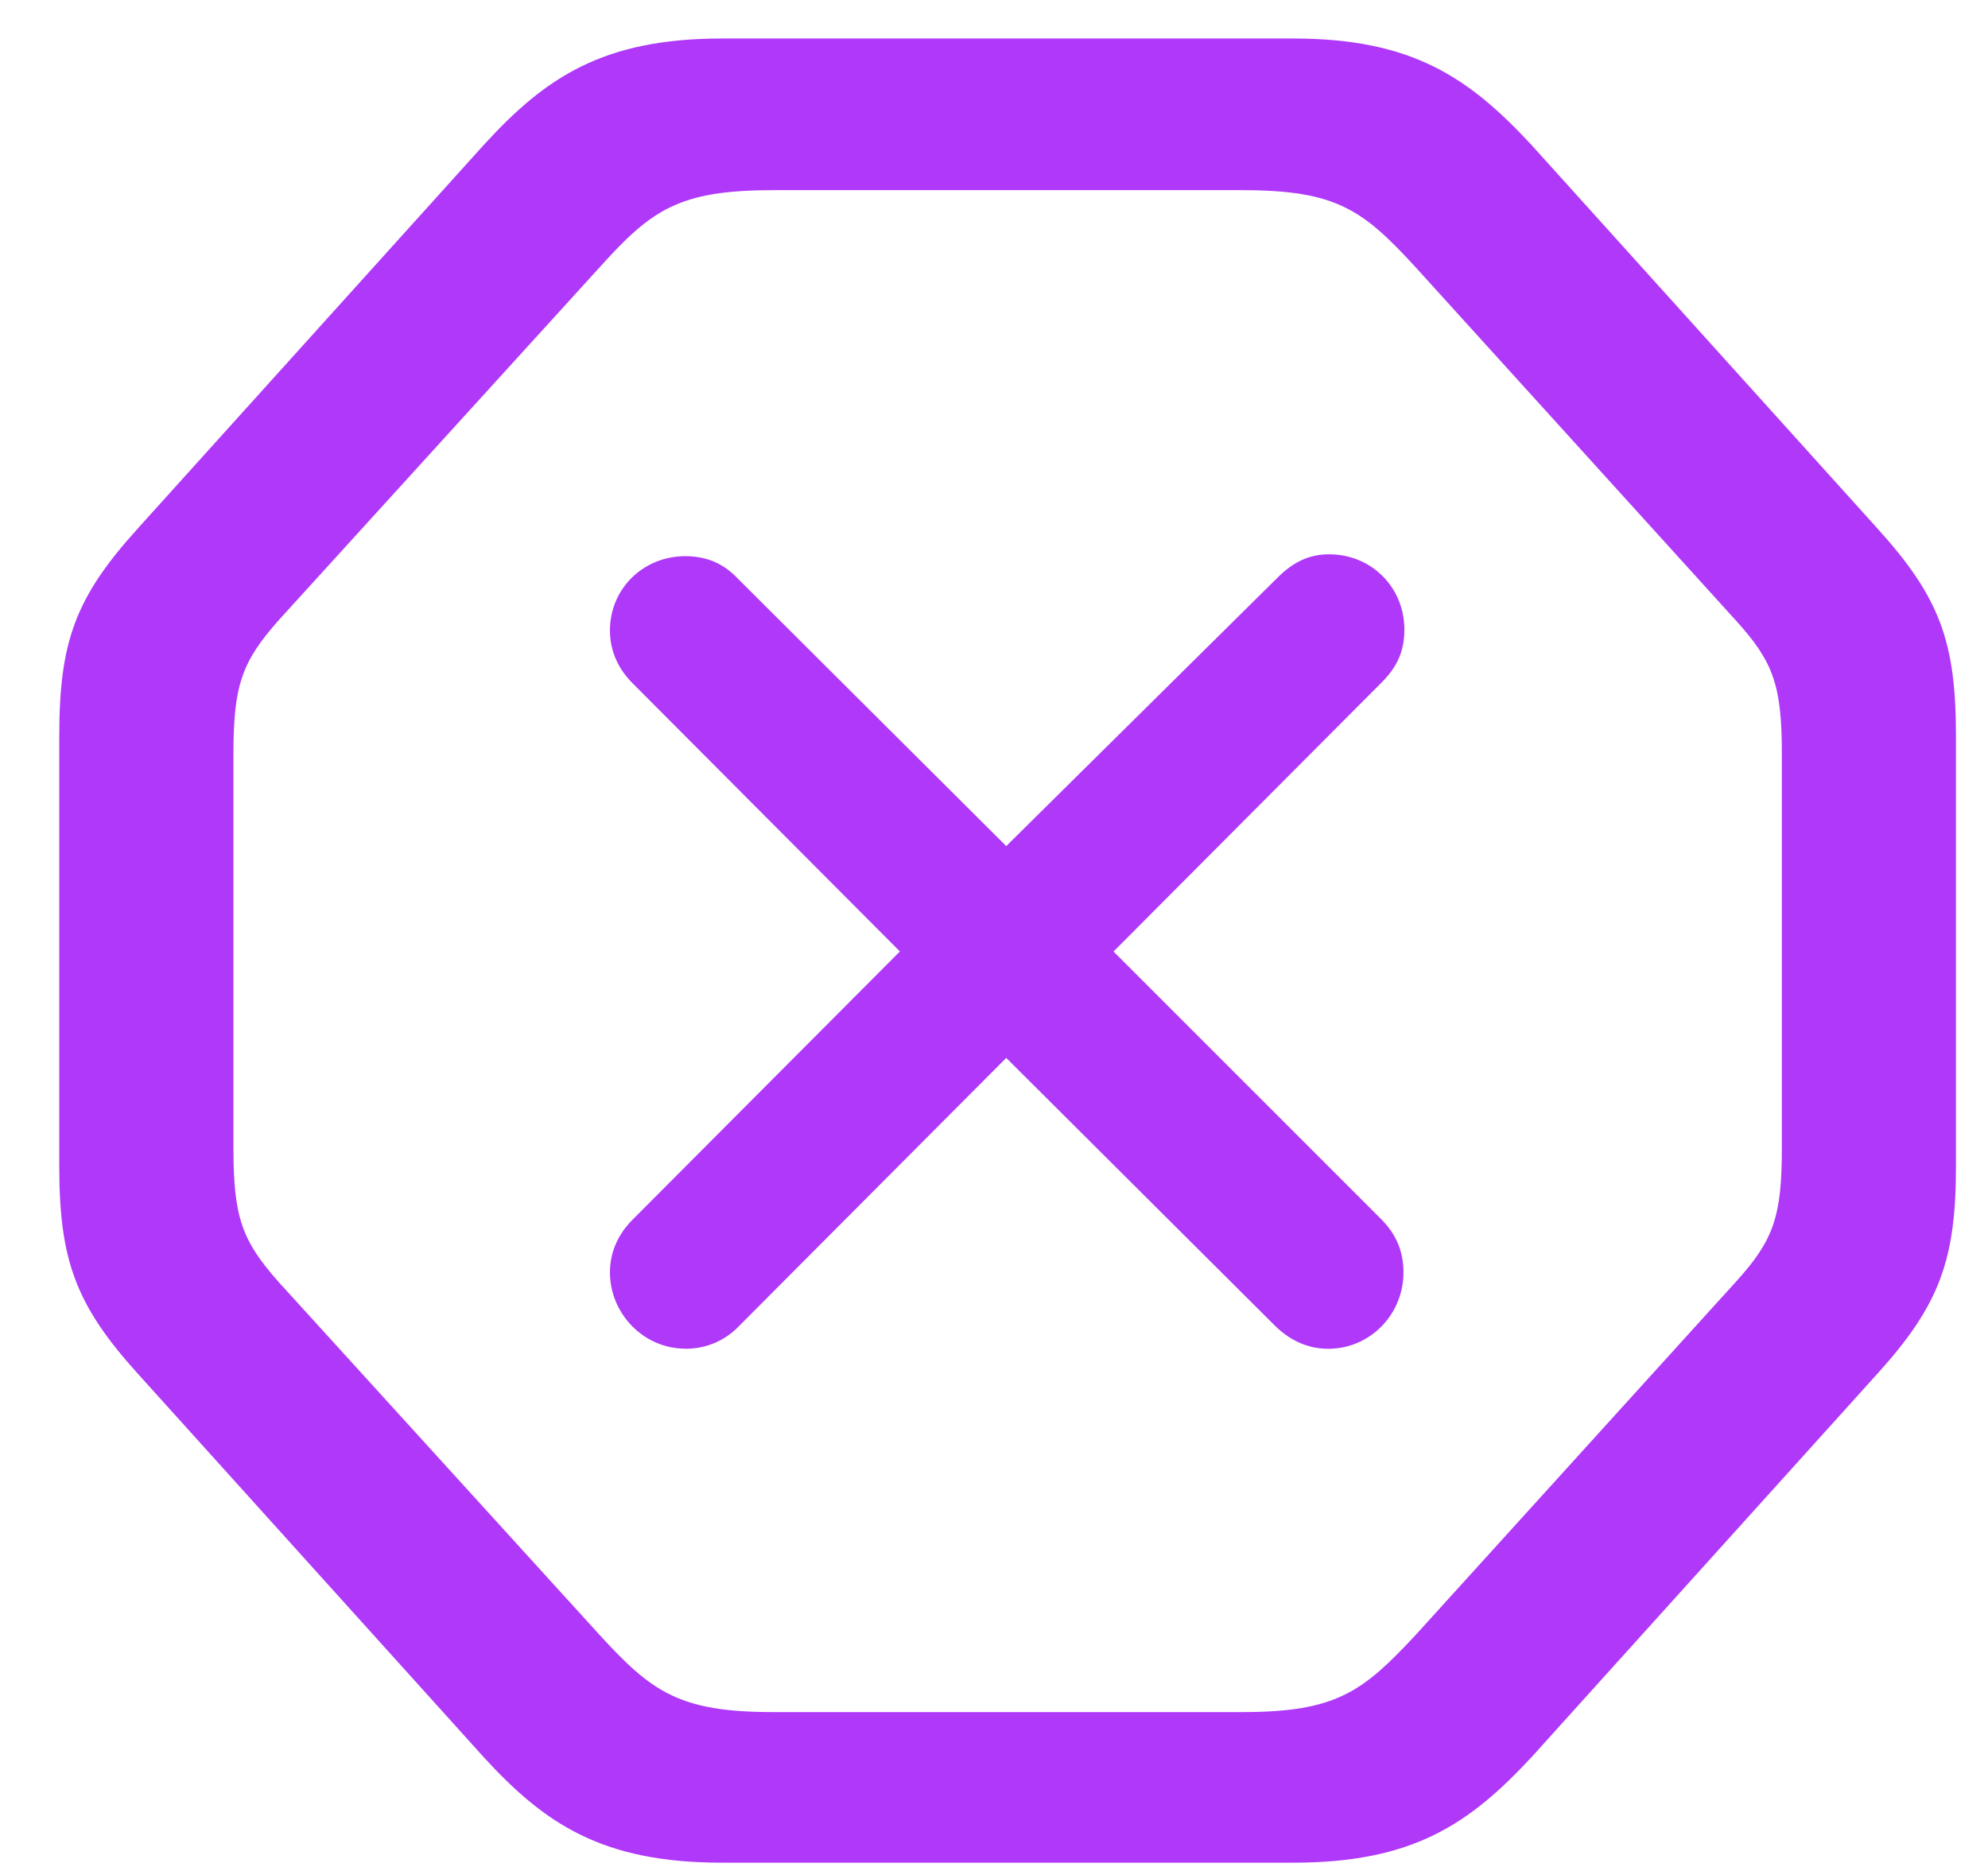 <svg fill="none" height="31" viewBox="0 0 33 31" width="33" xmlns="http://www.w3.org/2000/svg"><path d="m11.984 30.922h9.484c1.984 0 2.922-.641 3.953-1.75l5.75-6.375c1.031-1.141 1.297-1.891 1.297-3.438v-7.141c0-1.563-.266-2.297-1.297-3.438l-5.75-6.375c-1.031-1.109-1.969-1.766-3.953-1.766h-9.484c-1.984 0-2.938.656-3.953 1.766l-5.75 6.375c-1.031 1.141-1.297 1.875-1.297 3.438v7.141c0 1.547.266 2.297 1.297 3.438l5.75 6.375c1.016 1.109 1.969 1.75 3.953 1.75zm.844-2.5c-1.562 0-2.016-.344-2.875-1.281l-5.328-5.859c-.609-.687-.75-1.078-.75-2.219v-6.547c0-1.141.141-1.531.75-2.219l5.328-5.859c.859-.953 1.312-1.281 2.875-1.281h7.797c1.562 0 2 .328 2.875 1.281l5.312 5.859c.625.688.766 1.078.766 2.219v6.547c0 1.141-.141 1.531-.766 2.219l-5.312 5.859c-.875.938-1.312 1.281-2.875 1.281zm-1.453-6.031c.359 0 .672-.141.906-.391l4.422-4.438 4.453 4.438c.234.234.531.391.891.391.703 0 1.25-.578 1.25-1.266 0-.359-.125-.641-.375-.891l-4.438-4.438 4.453-4.469c.266-.266.375-.531.375-.875 0-.703-.547-1.25-1.25-1.25-.328 0-.594.125-.859.391l-4.5 4.453-4.453-4.438c-.234-.25-.516-.375-.875-.375-.688 0-1.25.531-1.25 1.234 0 .344.141.641.375.875l4.438 4.453-4.438 4.453c-.234.234-.375.531-.375.875 0 .688.562 1.266 1.25 1.266z" fill="#af38f9"/></svg>